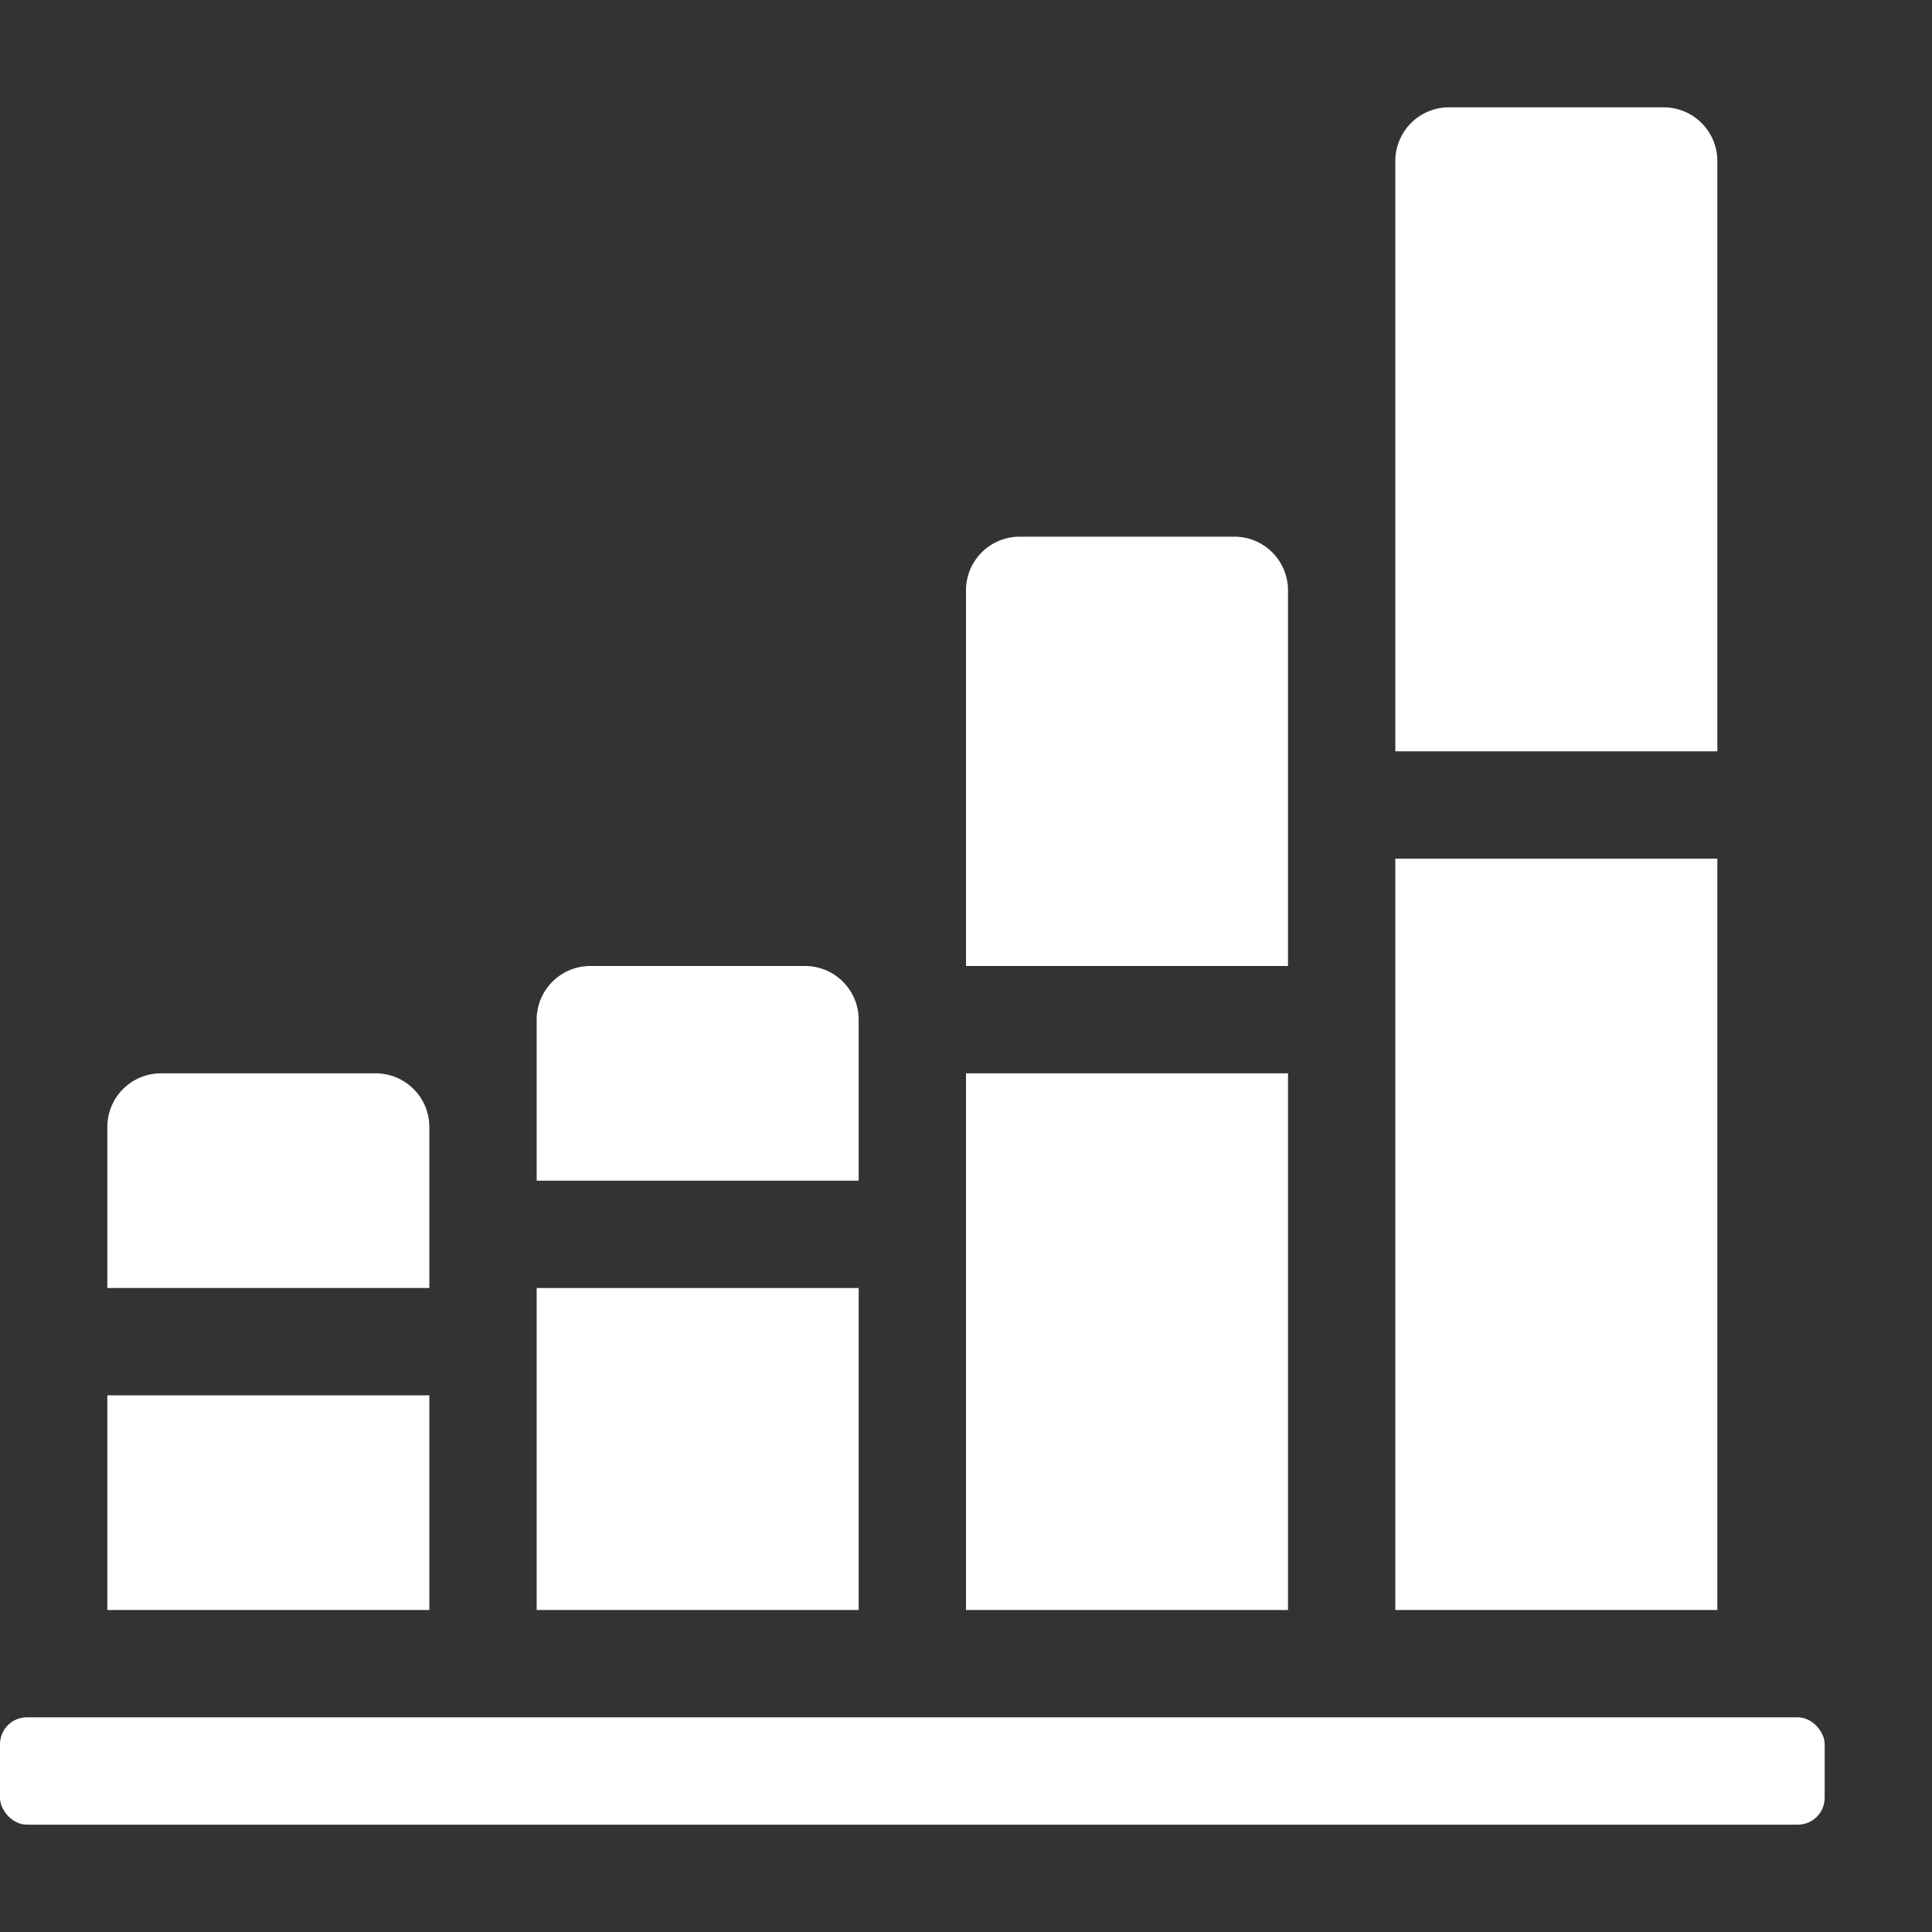 <svg xmlns="http://www.w3.org/2000/svg" height="18" viewBox="0 0 18 18" width="18">
  <rect x="0" y="0" width="18" height="18" fill="#333333" stroke="none"/>
  <defs>
    <style>
      .a {
        fill: #ffffff;
      }
    </style>
  </defs>
  <title>S GraphBarVerticalStacked 18 N</title>
  <rect id="Canvas" fill="#ff13dc" opacity="0" width="18" height="18" /><rect class="a" height="1" rx="0.25" width="17" y="16" />
  <rect class="a" height="3" width="3" x="5" y="12" />
  <rect class="a" height="7" width="3" x="13" y="8" />
  <rect class="a" height="2" width="3" x="1" y="13" />
  <rect class="a" height="5" width="3" x="9" y="10" />
  <path class="a" d="M12,5.5V9H9V5.5A.5.5,0,0,1,9.5,5h2A.5.5,0,0,1,12,5.5Z" />
  <path class="a" d="M16,1.5V7H13V1.5a.5.5,0,0,1,.5-.5h2A.5.5,0,0,1,16,1.5Z" />
  <path class="a" d="M8,9.5V11H5V9.5A.5.5,0,0,1,5.5,9h2A.5.5,0,0,1,8,9.5Z" />
  <path class="a" d="M4,10.5V12H1V10.5a.5.5,0,0,1,.5-.5h2A.5.5,0,0,1,4,10.5Z" />
</svg>